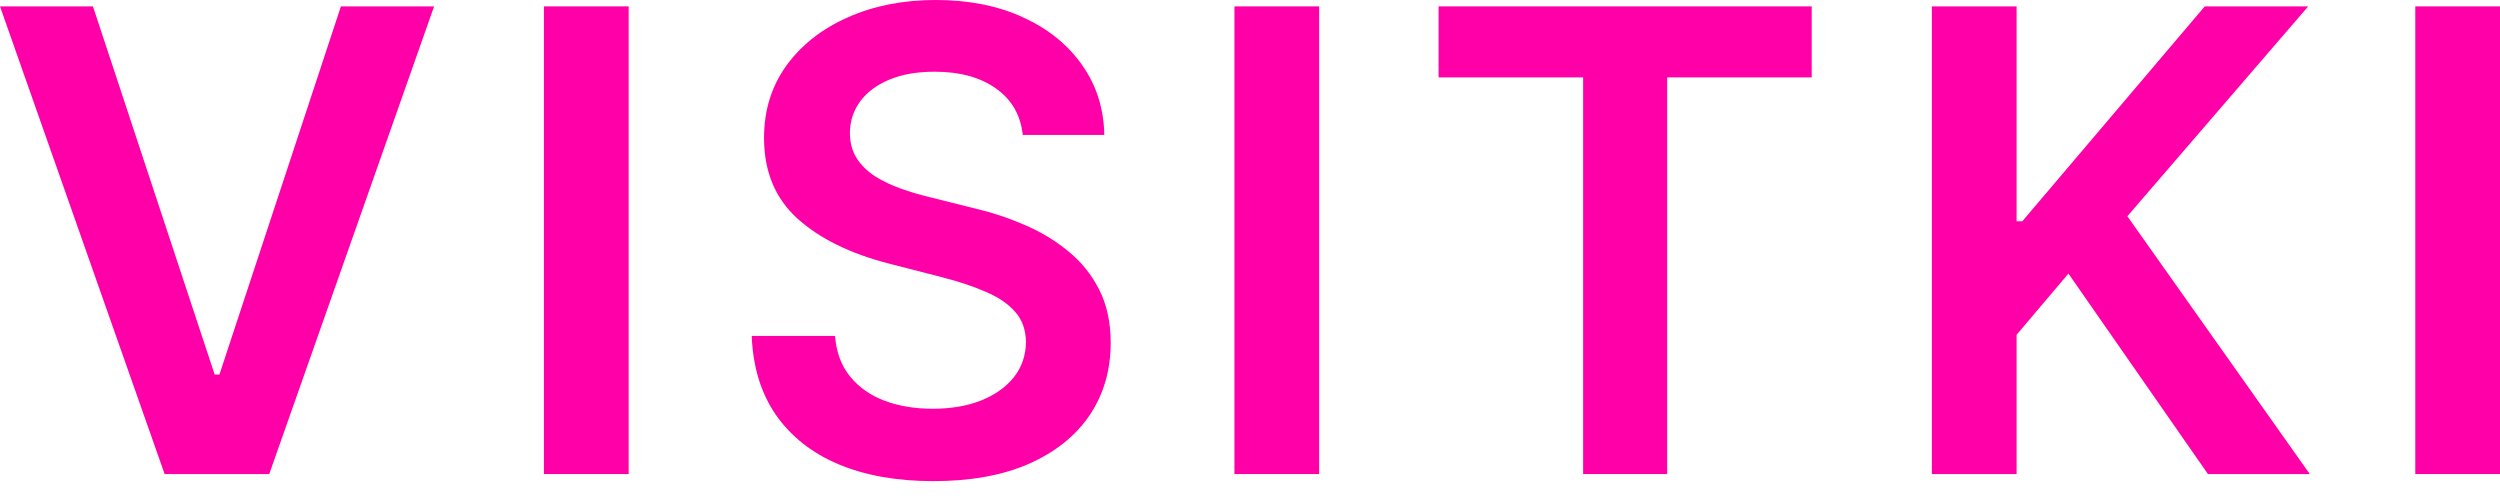 <svg width="130" height="26" viewBox="0 0 130 26" fill="none" xmlns="http://www.w3.org/2000/svg">
<path d="M4.833 0.332L11.162 19.474H11.411L17.728 0.332H22.573L14 24.651H8.561L0 0.332H4.833Z" fill="#FF00A8"/>
<path d="M32.69 0.332V24.651H28.284V0.332H32.69Z" fill="#FF00A8"/>
<path d="M53.184 7.018C53.073 5.981 52.606 5.173 51.783 4.595C50.968 4.018 49.907 3.729 48.601 3.729C47.682 3.729 46.895 3.867 46.238 4.144C45.581 4.421 45.078 4.797 44.73 5.272C44.381 5.747 44.203 6.289 44.195 6.899C44.195 7.406 44.31 7.845 44.54 8.217C44.777 8.589 45.098 8.906 45.501 9.167C45.905 9.42 46.352 9.634 46.843 9.808C47.334 9.982 47.829 10.129 48.328 10.248L50.607 10.818C51.526 11.031 52.408 11.32 53.255 11.684C54.11 12.049 54.874 12.508 55.547 13.062C56.228 13.616 56.766 14.285 57.162 15.069C57.558 15.852 57.756 16.771 57.756 17.823C57.756 19.248 57.392 20.503 56.663 21.588C55.935 22.664 54.882 23.507 53.505 24.117C52.135 24.718 50.477 25.019 48.529 25.019C46.637 25.019 44.995 24.726 43.602 24.141C42.216 23.555 41.132 22.7 40.348 21.576C39.572 20.452 39.153 19.082 39.089 17.467H43.423C43.487 18.314 43.748 19.019 44.207 19.581C44.666 20.143 45.264 20.562 46 20.84C46.744 21.117 47.575 21.255 48.494 21.255C49.452 21.255 50.291 21.113 51.011 20.828C51.739 20.535 52.309 20.131 52.721 19.616C53.133 19.094 53.342 18.484 53.35 17.788C53.342 17.154 53.156 16.632 52.792 16.22C52.428 15.801 51.917 15.453 51.261 15.175C50.611 14.89 49.851 14.637 48.981 14.415L46.214 13.703C44.211 13.188 42.628 12.409 41.464 11.364C40.308 10.311 39.73 8.914 39.73 7.172C39.73 5.739 40.118 4.485 40.894 3.408C41.678 2.331 42.743 1.496 44.088 0.902C45.434 0.301 46.958 0 48.66 0C50.386 0 51.898 0.301 53.196 0.902C54.502 1.496 55.527 2.323 56.271 3.384C57.016 4.437 57.4 5.648 57.423 7.018H53.184Z" fill="#FF00A8"/>
<path d="M68.596 0.332V24.651H64.191V0.332H68.596Z" fill="#FF00A8"/>
<path d="M74.806 4.025V0.332H94.209V4.025H86.692V24.651H82.323V4.025H74.806Z" fill="#FF00A8"/>
<path d="M100.457 24.651V0.332H104.863V11.506H105.159L114.647 0.332H120.026L110.622 11.245L120.109 24.651H114.813L107.558 14.226L104.863 17.408V24.651H100.457Z" fill="#FF00A8"/>
<path d="M130 0.332V24.651H125.595V0.332H130Z" fill="#FF00A8"/>
</svg>
